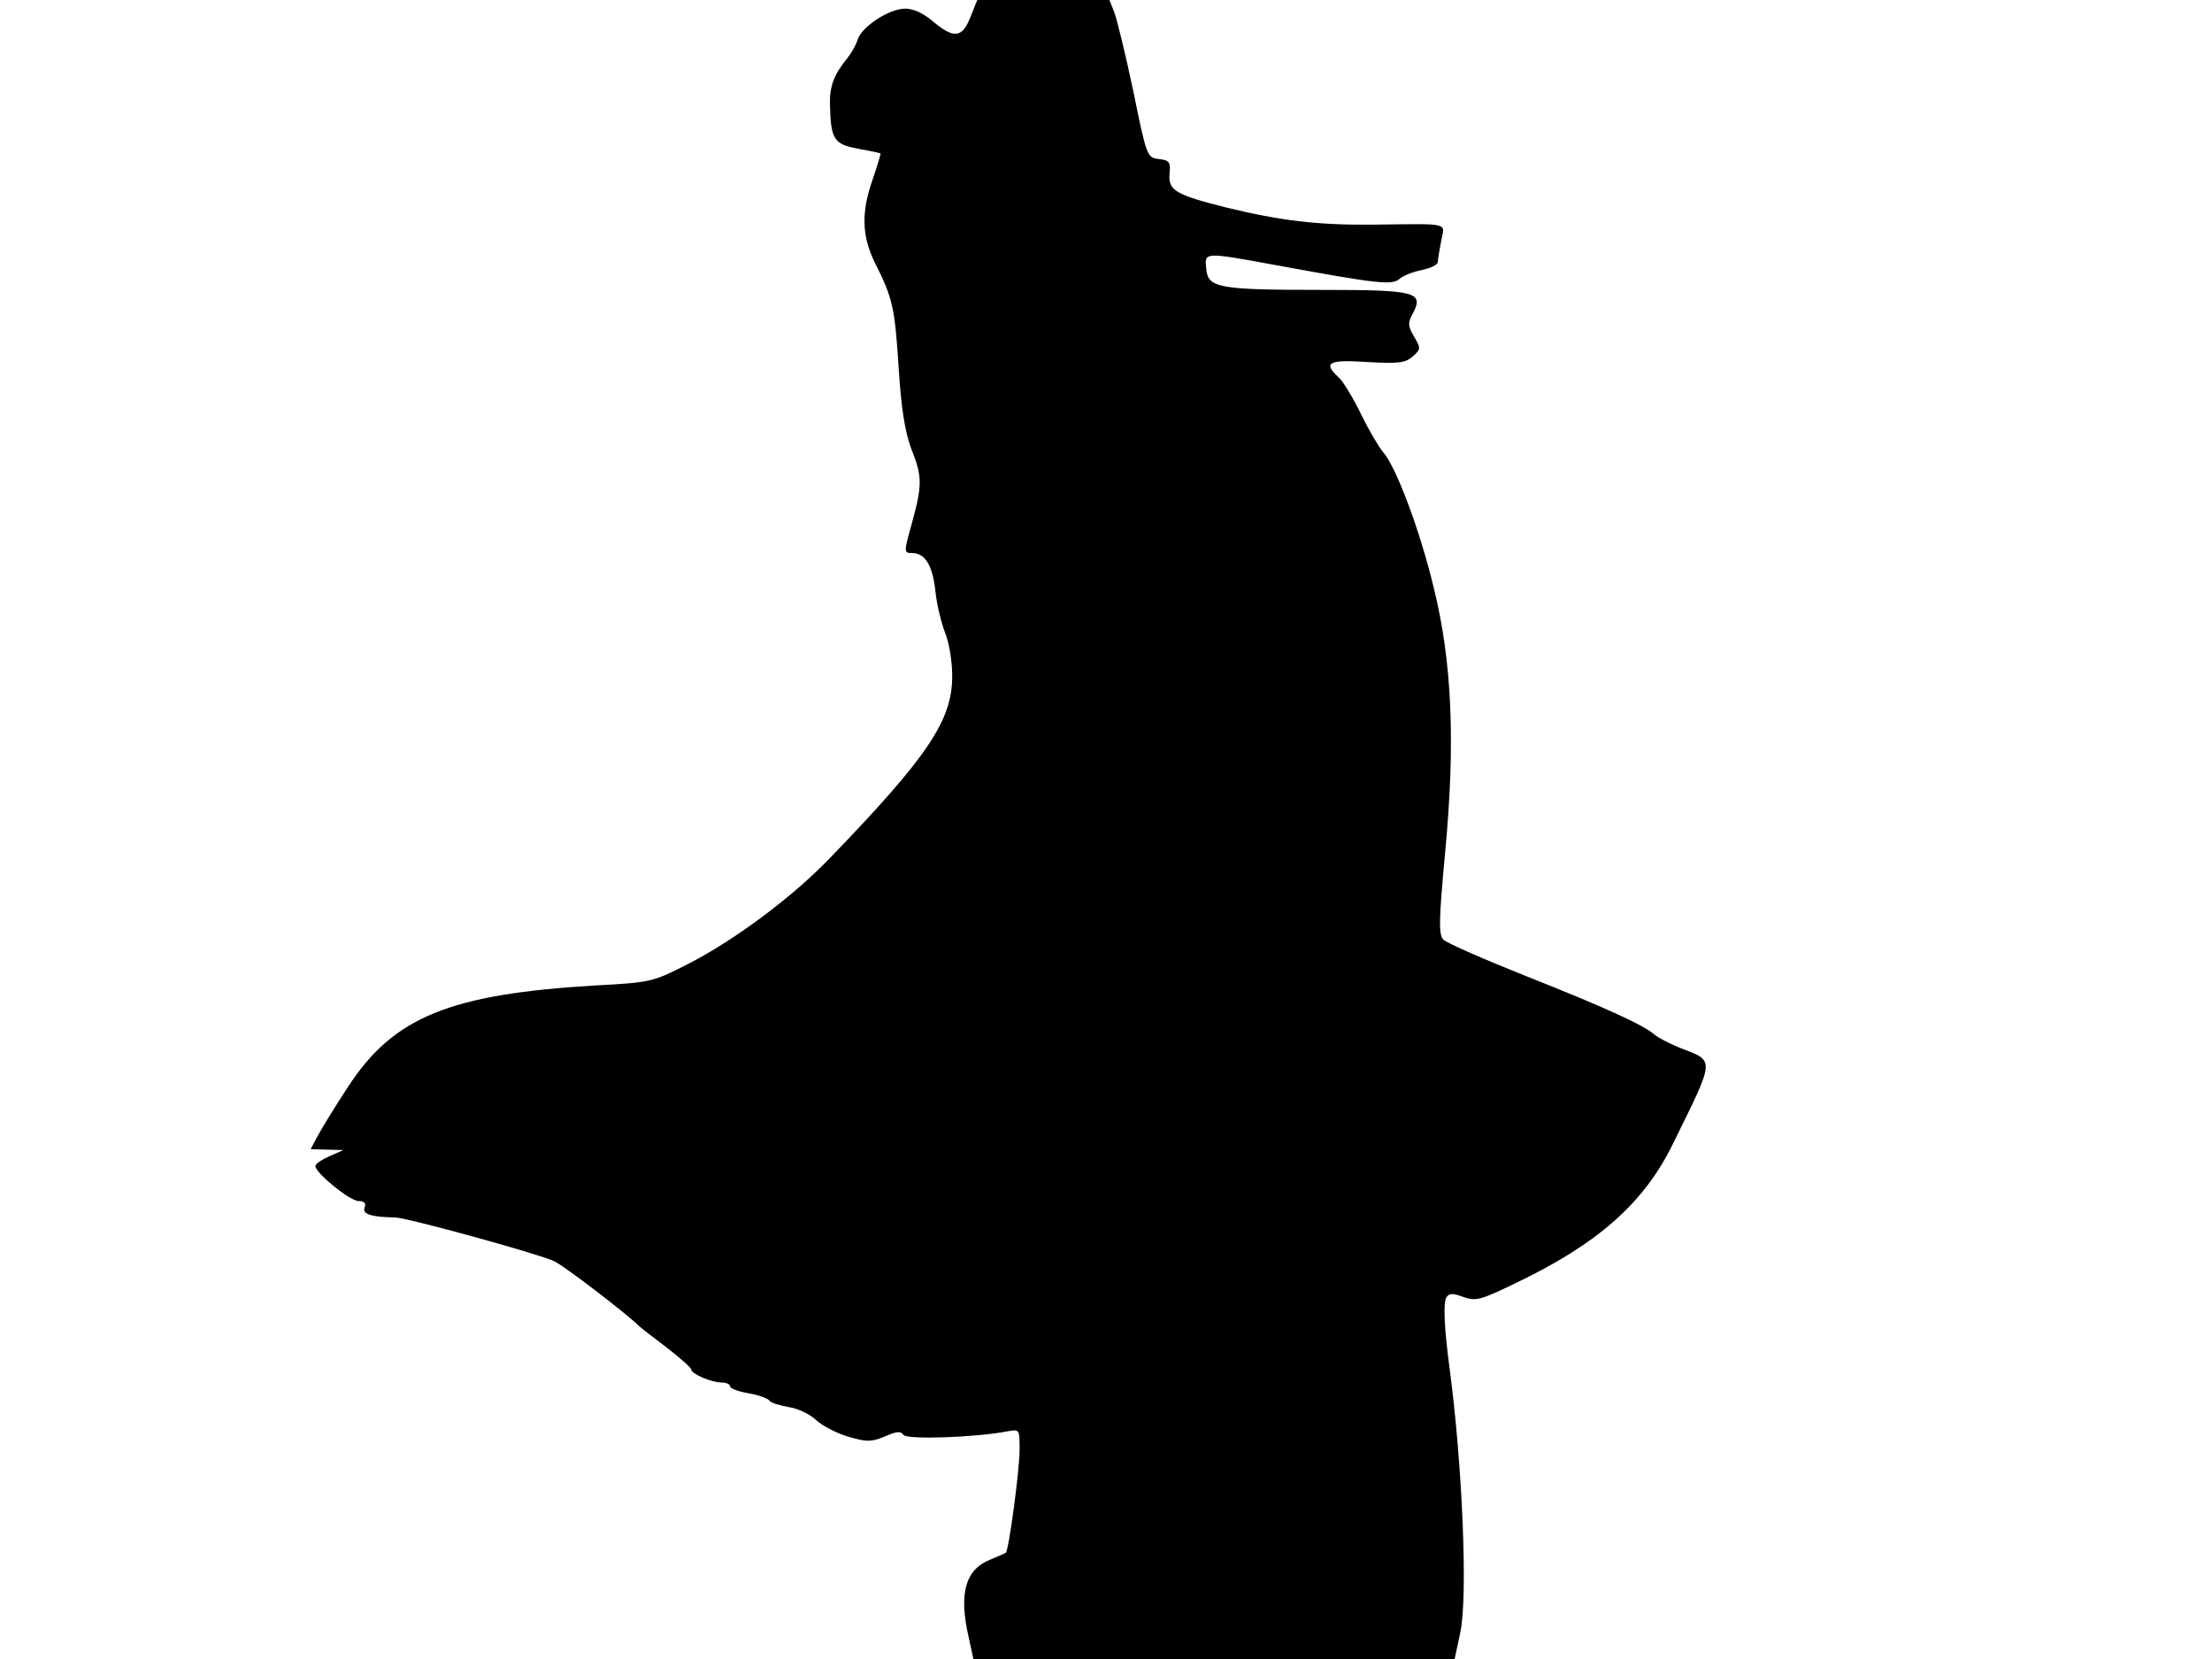 <svg xmlns="http://www.w3.org/2000/svg" width="682.667" height="512" version="1.0" viewBox="0 0 512 384"><path d="M224.6 4c-1.9 4.8-3.8 5-8.6 1-2.2-1.9-4.5-3-6.5-3-3.7 0-10.1 4.2-11 7.2-.4 1.3-1.5 3.2-2.4 4.3-3.1 3.8-4.1 6.5-4 10.7.2 8 .9 9.2 6.4 10.2 2.8.5 5.1 1 5.3 1.1.1.1-.7 2.8-1.8 6-2.7 7.7-2.5 13 .4 19.1 4.3 8.5 4.7 10.6 5.6 24.4.6 9.7 1.5 15 2.9 18.8 2.6 6.5 2.6 8.4.2 17.2-1.9 6.8-1.9 7-.1 7 3.1 0 4.8 2.7 5.5 8.7.3 3.2 1.4 7.5 2.2 9.6.9 2.1 1.7 6.6 1.7 10 .1 10.3-5.5 18.7-28.2 42.2-8.6 9-22 19-32.7 24.5-8.4 4.3-8.7 4.4-21.7 5.1-33.7 2-46.7 7.3-57.2 23.4-3.1 4.7-6.2 9.8-7.1 11.5l-1.6 3 3.8.1 3.8.1-3.2 1.4c-1.8.8-3.3 1.8-3.3 2.3 0 1.6 8 8.1 10 8.1 1.3 0 1.8.5 1.4 1.5-.6 1.5 1.4 2.2 7.1 2.3 2.8.1 31 7.8 36.5 10 2 .7 17.2 12.4 20 15.2.3.3 3.1 2.5 6.3 4.9 3.1 2.4 5.7 4.7 5.7 5.1 0 1 4.7 3 7 3 1.1 0 2 .4 2 .9s1.9 1.2 4.3 1.6c2.3.4 4.5 1.2 4.8 1.7s2.3 1.1 4.5 1.5c2.1.3 5 1.7 6.3 3 1.3 1.2 4.6 3 7.3 3.8 4.4 1.3 5.4 1.3 8.6 0 2.7-1.2 3.7-1.3 4.3-.4.7 1.2 17 .6 24.1-.8 2.8-.5 2.8-.5 2.8 4.3 0 4.6-2.5 23.4-3.2 23.8-.2.2-1.8.8-3.6 1.6-5.8 2.3-7.3 7.9-5 17.9l1.1 5.1h111.4l1.3-6.1c1.8-8.3.5-39-2.5-61.4-1.2-9-1.5-15.1-.7-16.2.6-1 1.5-1 3.9-.1 2.8 1 3.9.8 11.9-3.1 19.1-9.1 29.8-18.5 36.5-32.1 10-20.3 9.9-19.3 1.9-22.4-2.5-1-5.2-2.4-6-3.1-2.7-2.3-11.2-6.2-29.6-13.5-9.8-3.9-18.5-7.7-19.3-8.5-1.1-1.1-1.1-4.2.4-20.2 2.4-25.5 1.6-44-2.6-61.1-3.2-13.4-8.8-28.3-11.8-31.6-1-1.2-3.3-5.1-5.1-8.8s-4.1-7.5-5.1-8.4c-3.8-3.5-2.4-4.2 6.6-3.6 7.3.4 8.8.2 10.5-1.3 1.9-1.7 1.9-1.9.3-4.6-1.4-2.4-1.5-3.2-.3-5.3 2.6-5 1-5.5-21.3-5.5-23.9 0-26.1-.5-26.5-4.9-.4-3.9-.7-3.9 16.3-.8 23.4 4.3 26.8 4.7 28.5 3.1.8-.7 3.1-1.6 5.1-2s3.6-1.2 3.7-1.8c0-.7.4-2.9.8-5 .8-4.3 2.4-3.9-16.1-3.7-12.7.1-21-.9-33.8-4-11.5-2.9-13.3-3.9-13-7.7.3-2.8 0-3.2-2.5-3.5-2.7-.3-2.8-.6-5.9-15.8-1.8-8.5-3.8-16.7-4.4-18.2L256.8 0h-30.6z"/></svg>